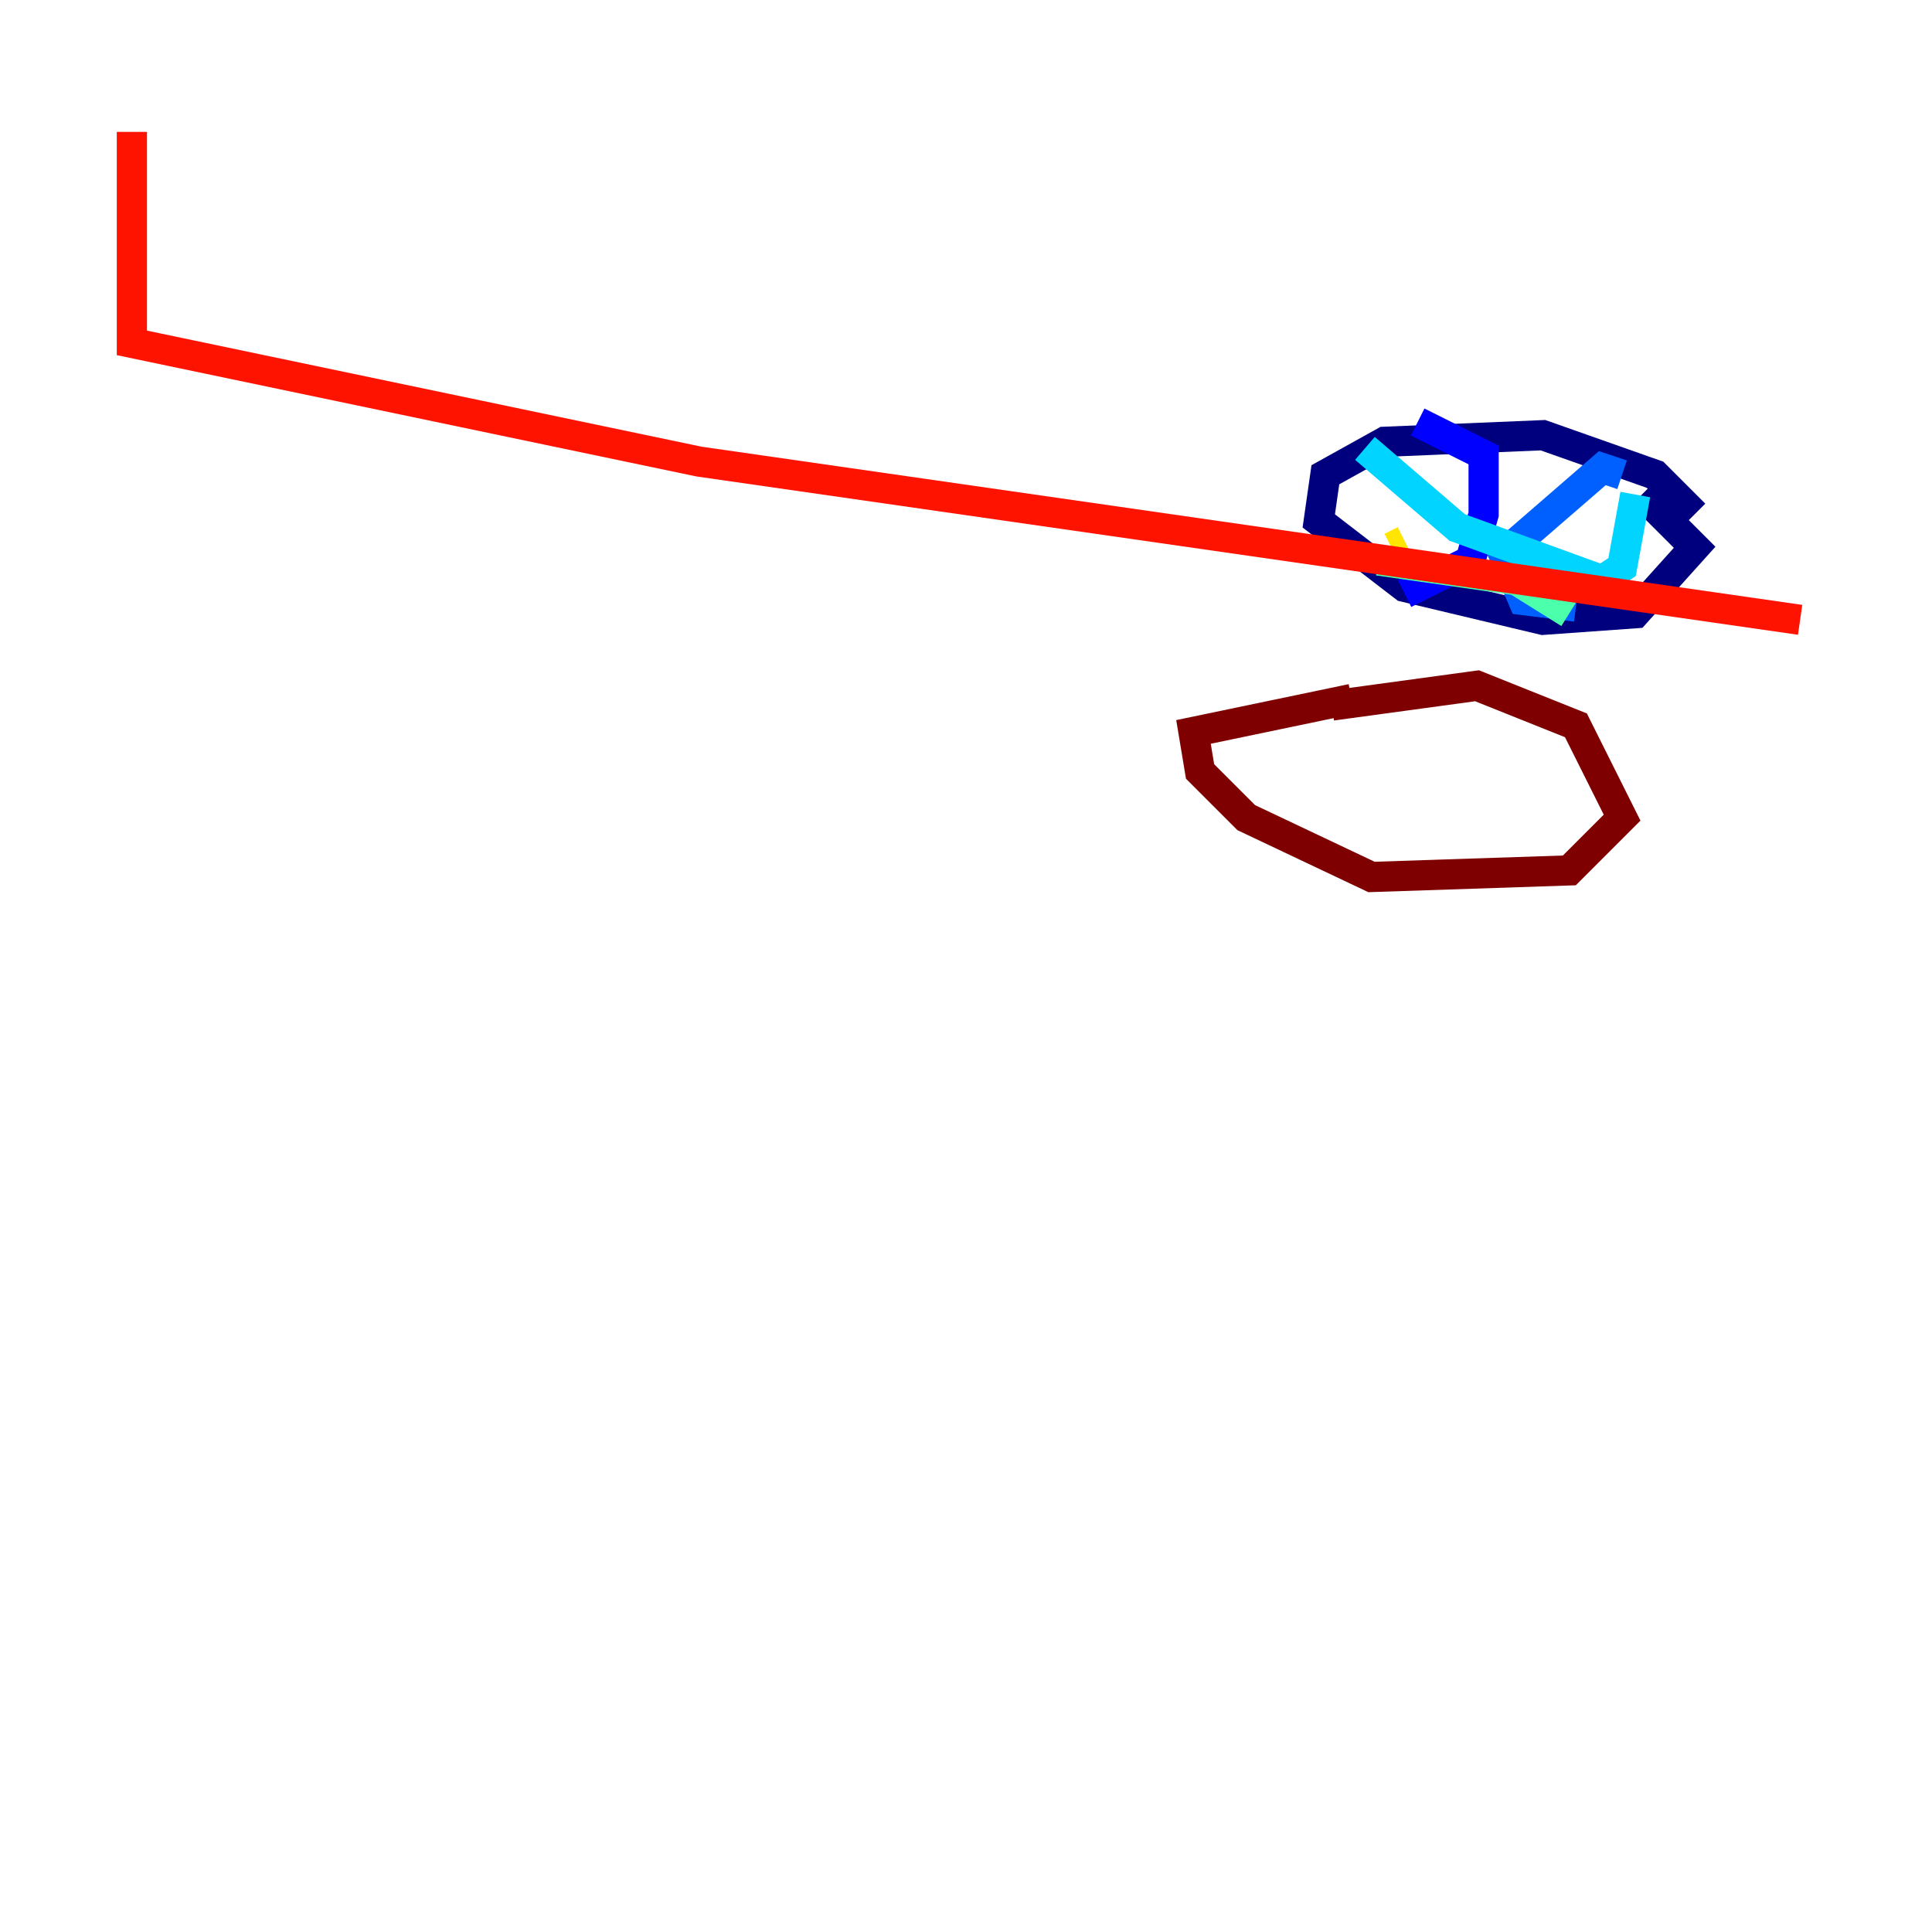 <?xml version="1.0" encoding="utf-8" ?>
<svg baseProfile="tiny" height="128" version="1.2" viewBox="0,0,128,128" width="128" xmlns="http://www.w3.org/2000/svg" xmlns:ev="http://www.w3.org/2001/xml-events" xmlns:xlink="http://www.w3.org/1999/xlink"><defs /><polyline fill="none" points="112.273,34.075 109.652,31.454 102.225,28.833 91.741,29.27 87.809,31.454 87.372,34.512 93.051,38.88 102.225,41.065 108.341,40.628 112.273,36.259 108.778,32.764" stroke="#00007f" stroke-width="2" /><polyline fill="none" points="93.925,27.959 98.293,30.143 98.293,34.075 97.42,37.133 93.051,39.317" stroke="#0000fe" stroke-width="2" /><polyline fill="none" points="107.468,31.454 106.157,31.017 99.604,36.696 100.915,39.754 104.41,40.191" stroke="#0060ff" stroke-width="2" /><polyline fill="none" points="90.43,29.706 96.546,34.949 106.157,38.444 107.468,37.57 108.341,32.764" stroke="#00d4ff" stroke-width="2" /><polyline fill="none" points="91.304,37.133 100.478,38.444 103.973,40.628" stroke="#4cffaa" stroke-width="2" /><polyline fill="none" points="95.672,34.512 95.672,34.512" stroke="#aaff4c" stroke-width="2" /><polyline fill="none" points="93.051,35.822 92.177,36.259" stroke="#ffe500" stroke-width="2" /><polyline fill="none" points="92.177,36.259 92.177,36.259" stroke="#ff7a00" stroke-width="2" /><polyline fill="none" points="119.263,41.065 46.307,30.58 8.737,22.717 8.737,8.737" stroke="#fe1200" stroke-width="2" /><polyline fill="none" points="89.556,46.307 79.072,48.492 79.508,51.113 82.567,54.171 90.867,58.102 103.973,57.666 107.468,54.171 104.41,48.055 97.857,45.433 88.246,46.744" stroke="#7f0000" stroke-width="2" /></svg>